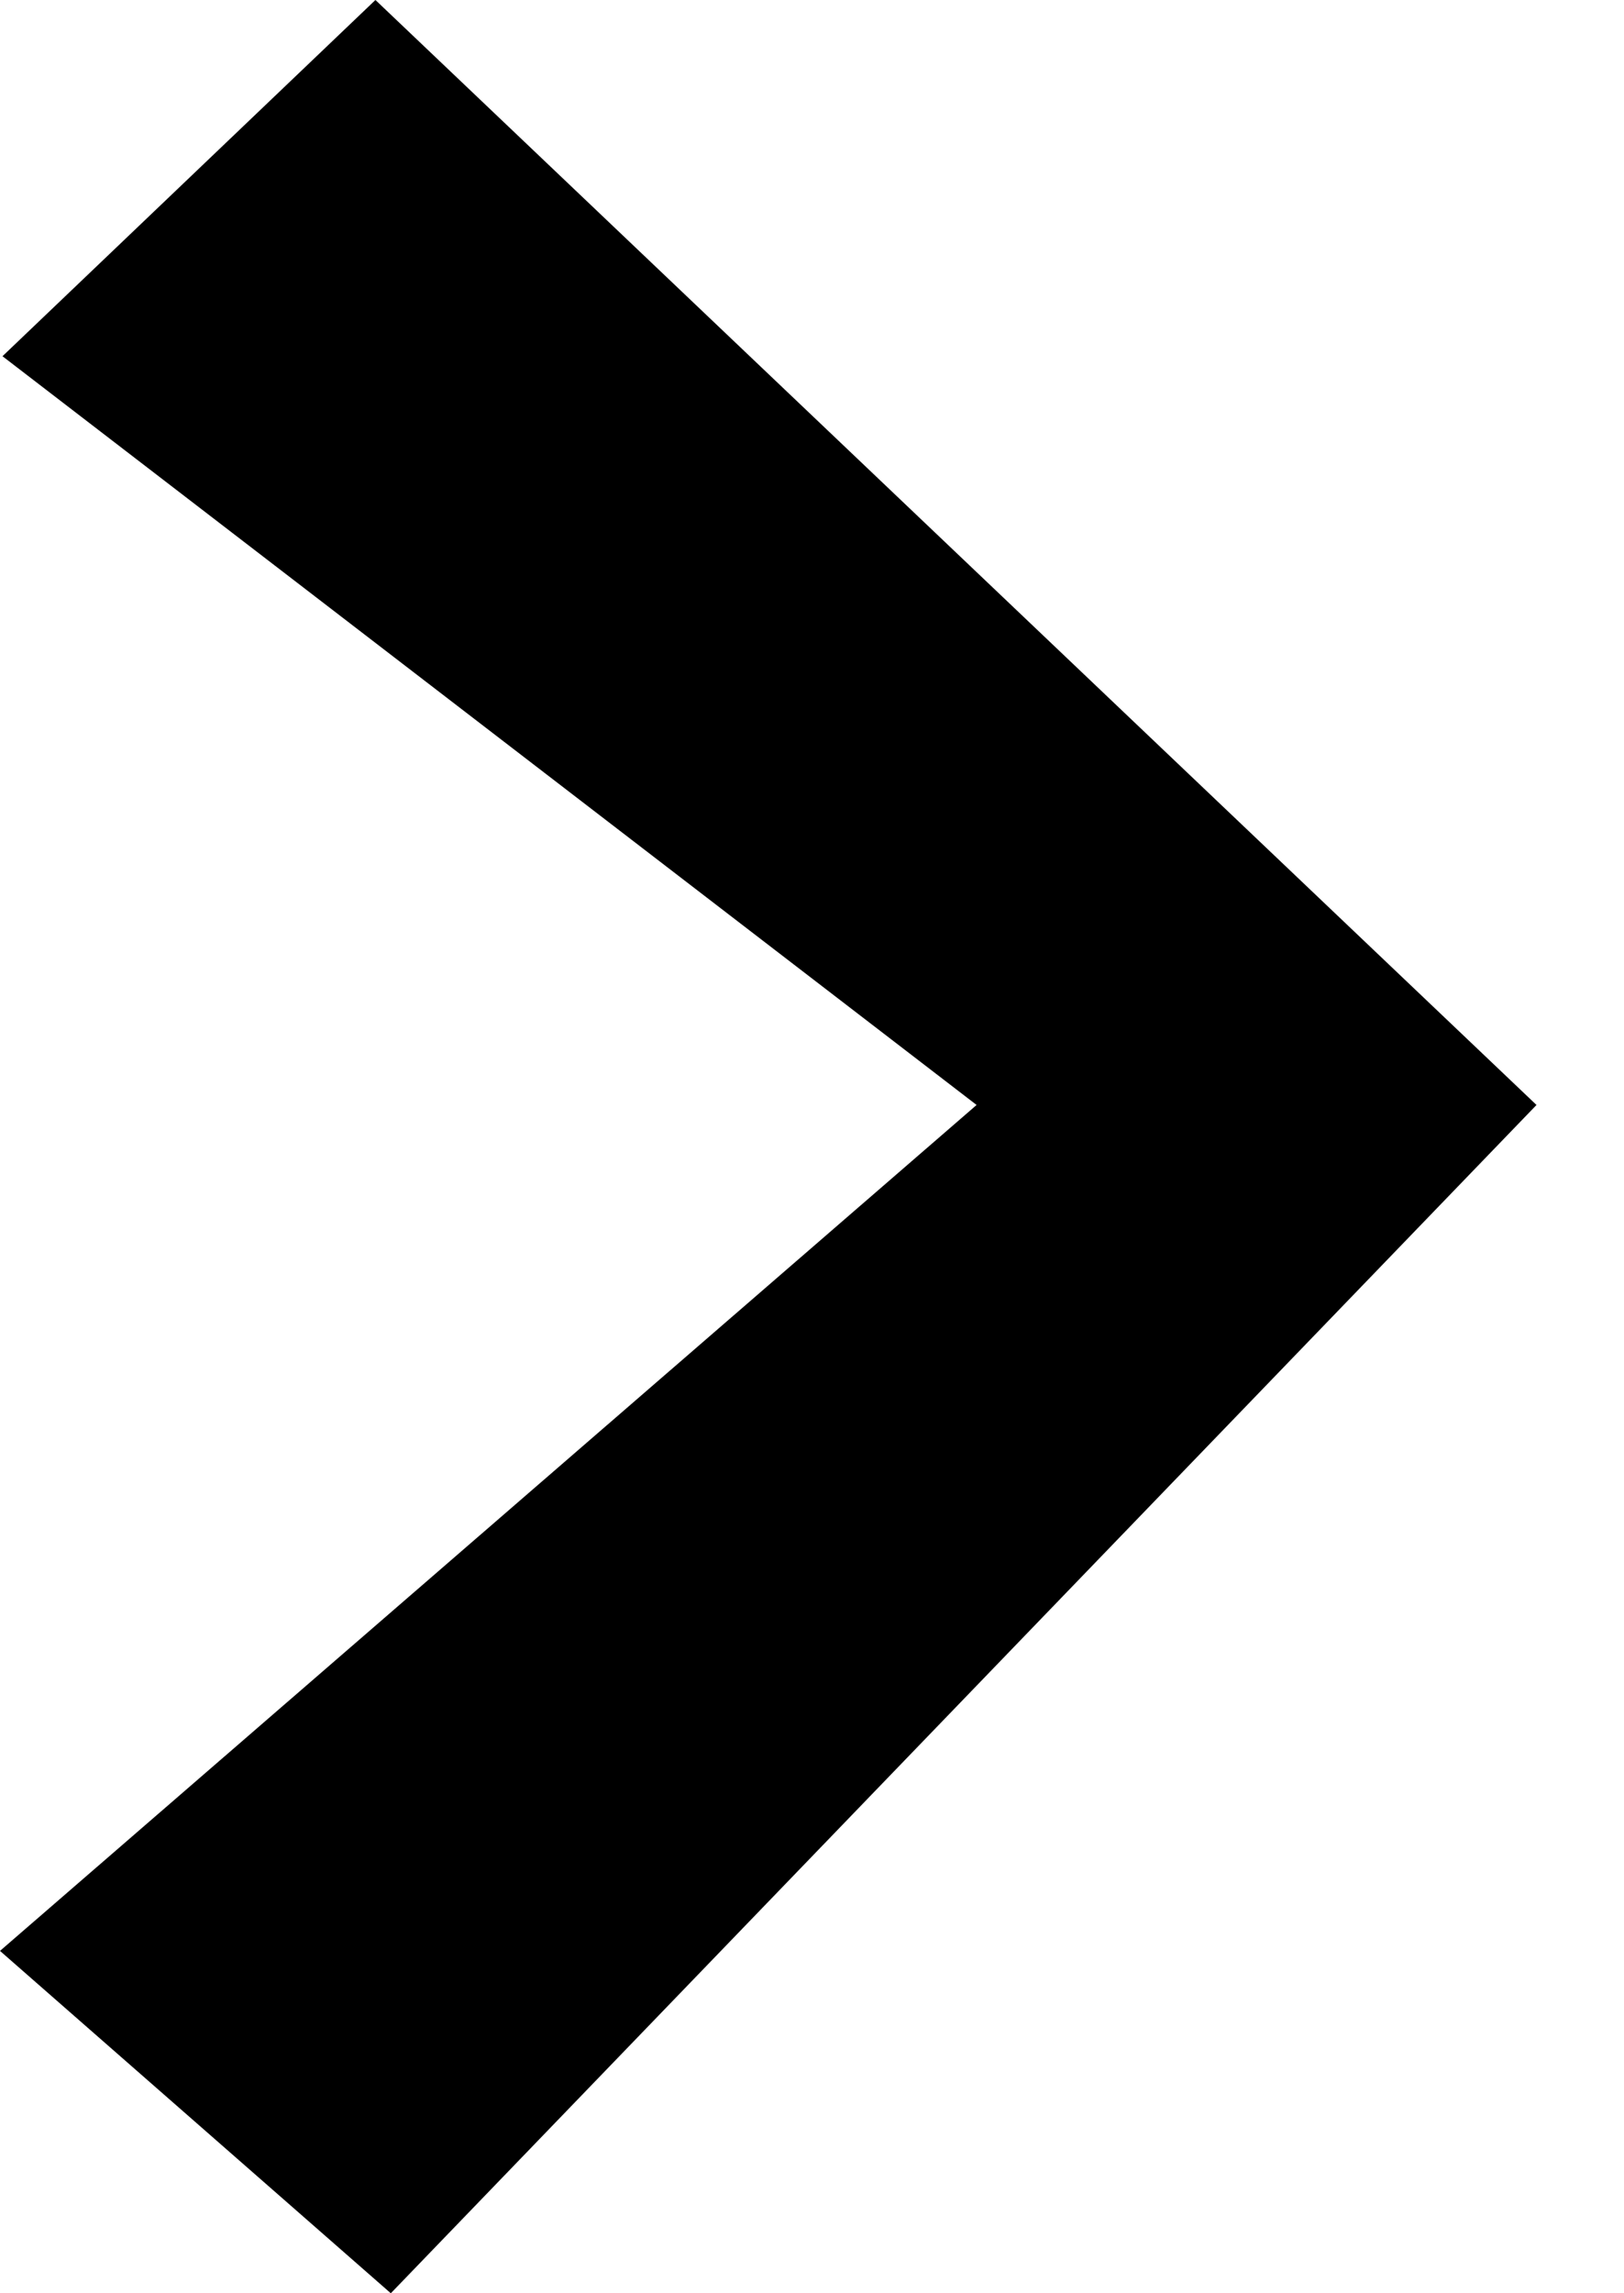 <svg width="17" height="24" fill="none" xmlns="http://www.w3.org/2000/svg"><path fill-rule="evenodd" clip-rule="evenodd" d="M0 20.417l10.223-8.853L.026 3.728 3.93 0l12.154 11.564L4.091 24 0 20.417z" fill="#000"/></svg>